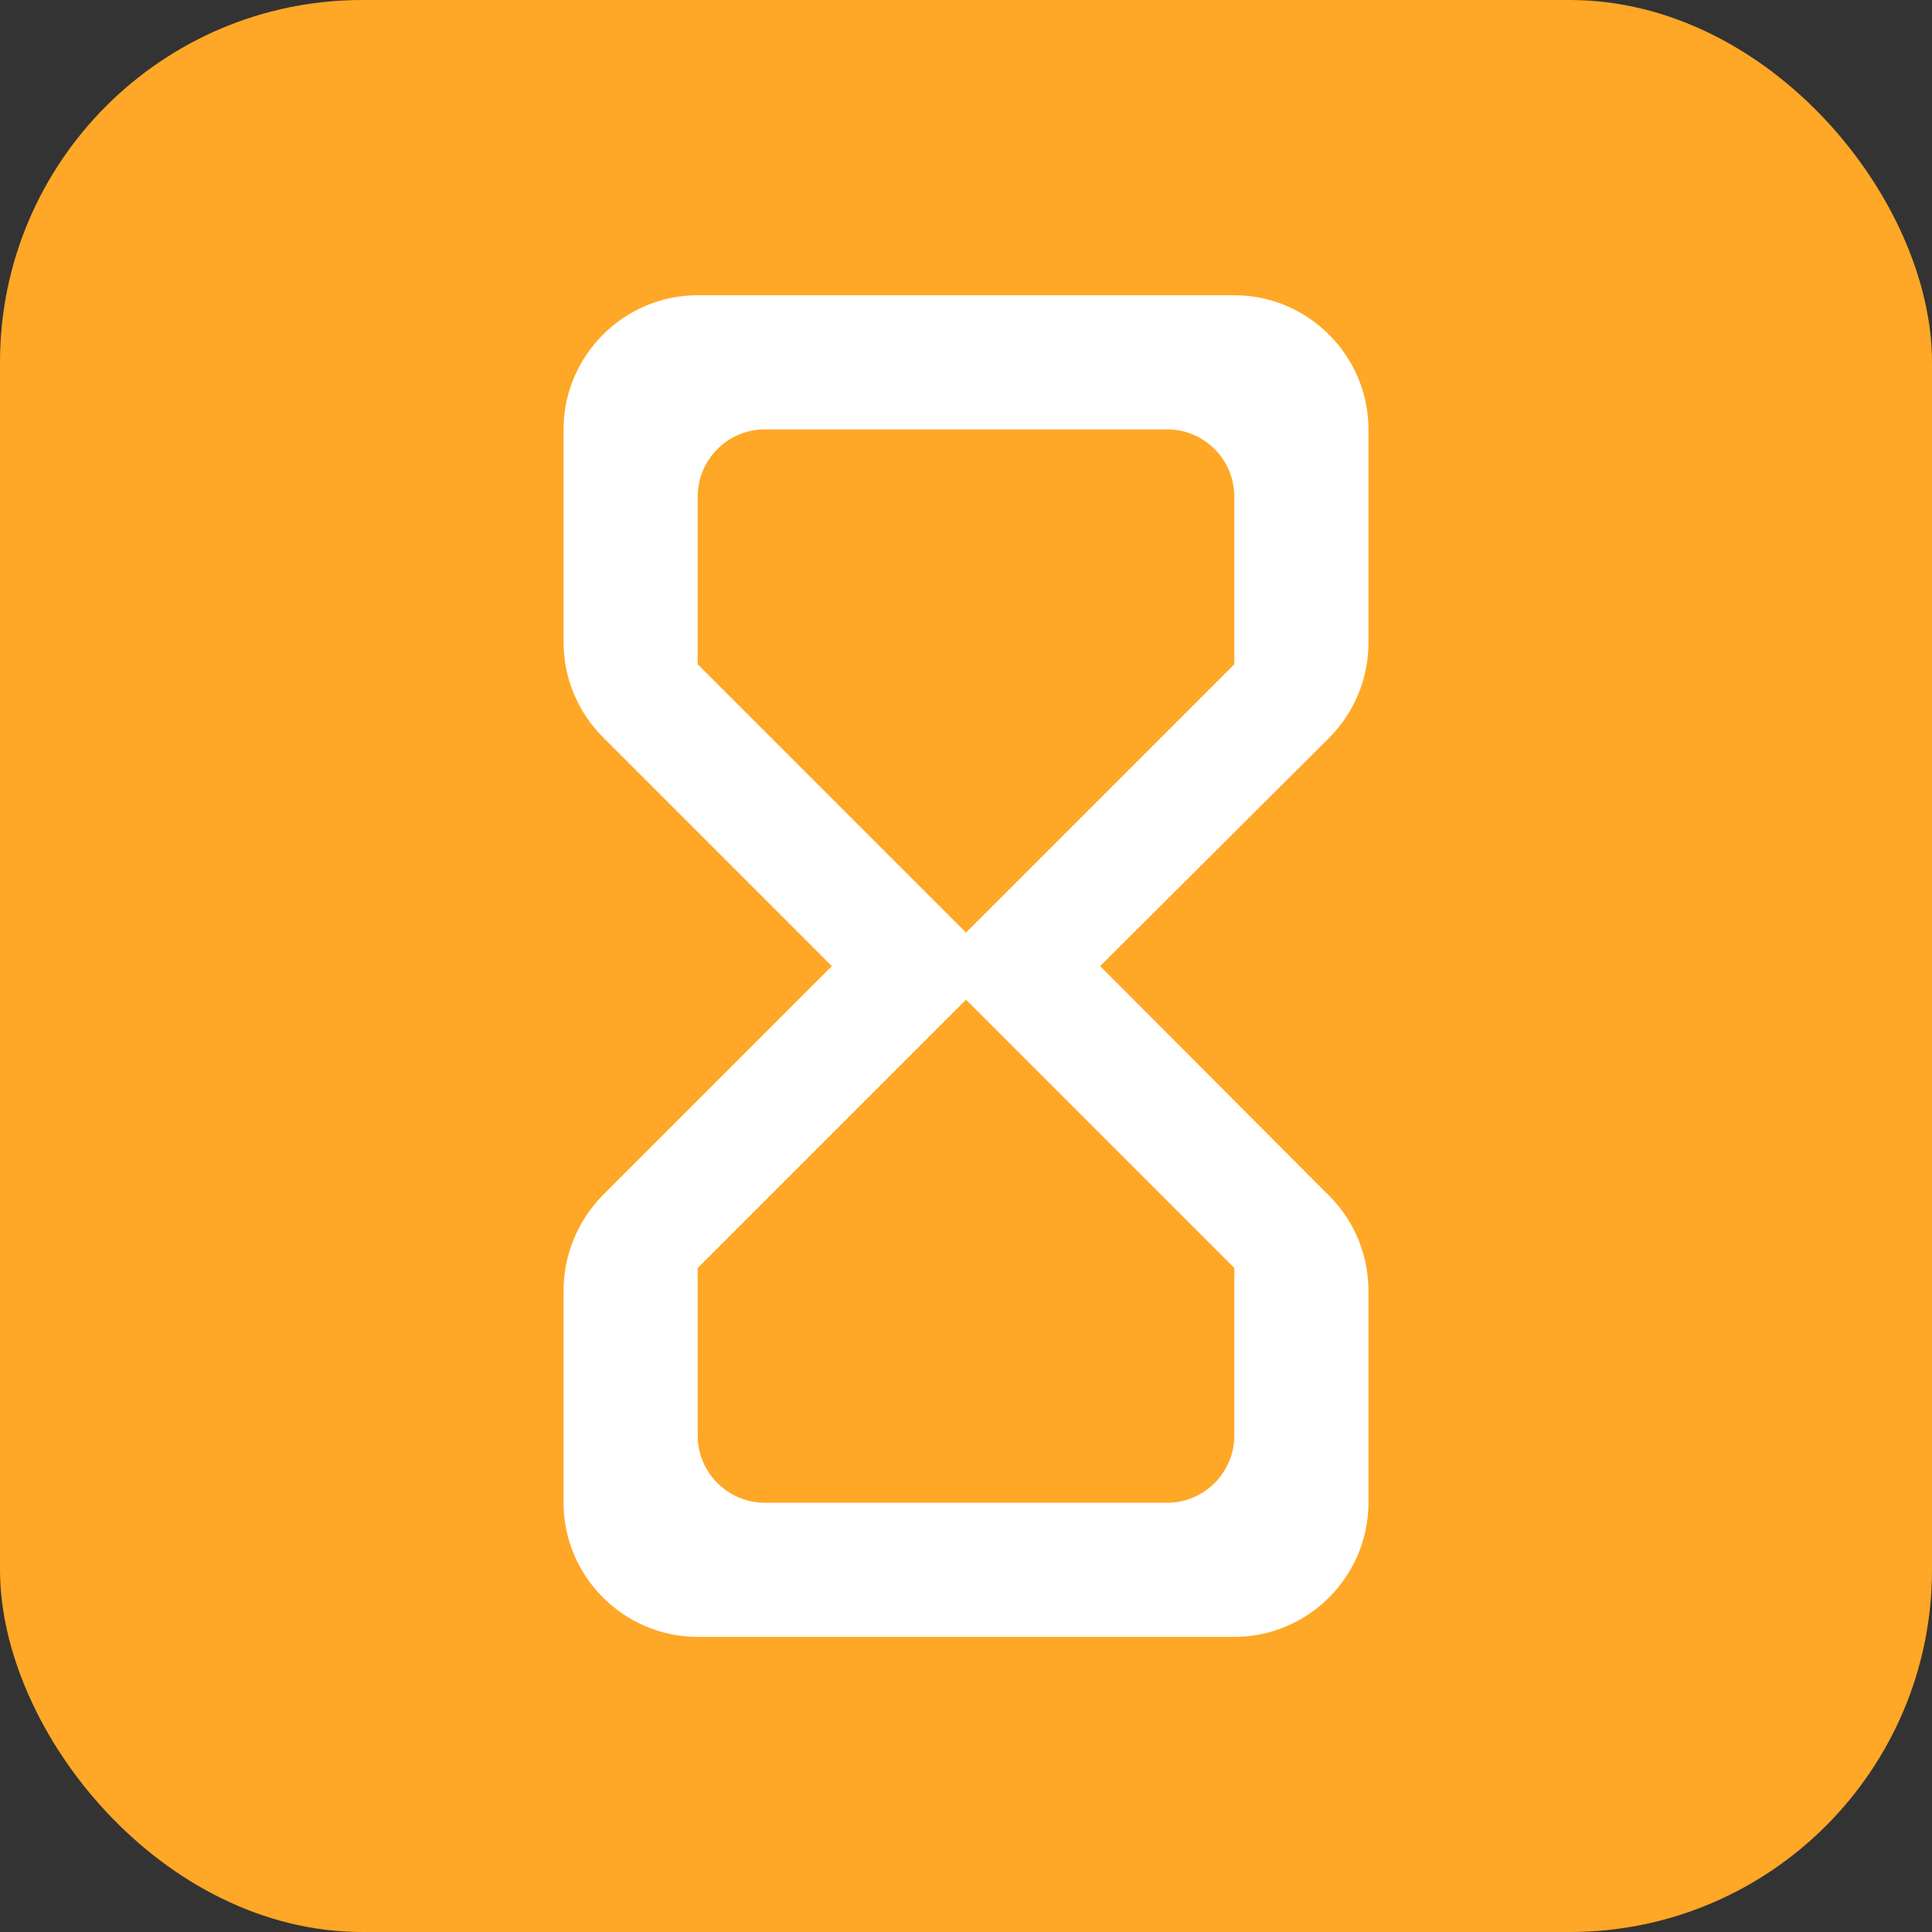 <svg width="16" height="16" viewBox="0 0 16 16" fill="none" xmlns="http://www.w3.org/2000/svg">
<rect x="0" y="0" width="16" height="16" fill="#333333" stroke="none"/>
<rect width="16" height="16" rx="3" fill="#FFA726"/>
<path fill-rule="evenodd" clip-rule="evenodd" d="M5.778 2.445C5.167 2.445 4.667 2.945 4.667 3.556V5.318C4.667 5.612 4.783 5.895 4.994 6.106L6.889 8.001L4.989 9.901C4.783 10.112 4.667 10.395 4.667 10.69V12.445C4.667 13.056 5.167 13.556 5.778 13.556H10.222C10.833 13.556 11.333 13.056 11.333 12.445V10.69C11.333 10.395 11.217 10.112 11.011 9.906L9.111 8.001L11.006 6.112C11.217 5.901 11.333 5.618 11.333 5.323V3.556C11.333 2.945 10.833 2.445 10.222 2.445H5.778ZM10.222 10.501V11.89C10.222 12.195 9.972 12.445 9.667 12.445H6.333C6.028 12.445 5.778 12.195 5.778 11.89V10.501L8 8.279L10.222 10.501ZM5.778 5.501L8 7.723L10.222 5.501V4.112C10.222 3.806 9.972 3.556 9.667 3.556H6.333C6.028 3.556 5.778 3.806 5.778 4.112V5.501Z" fill="white"/>
</svg>
